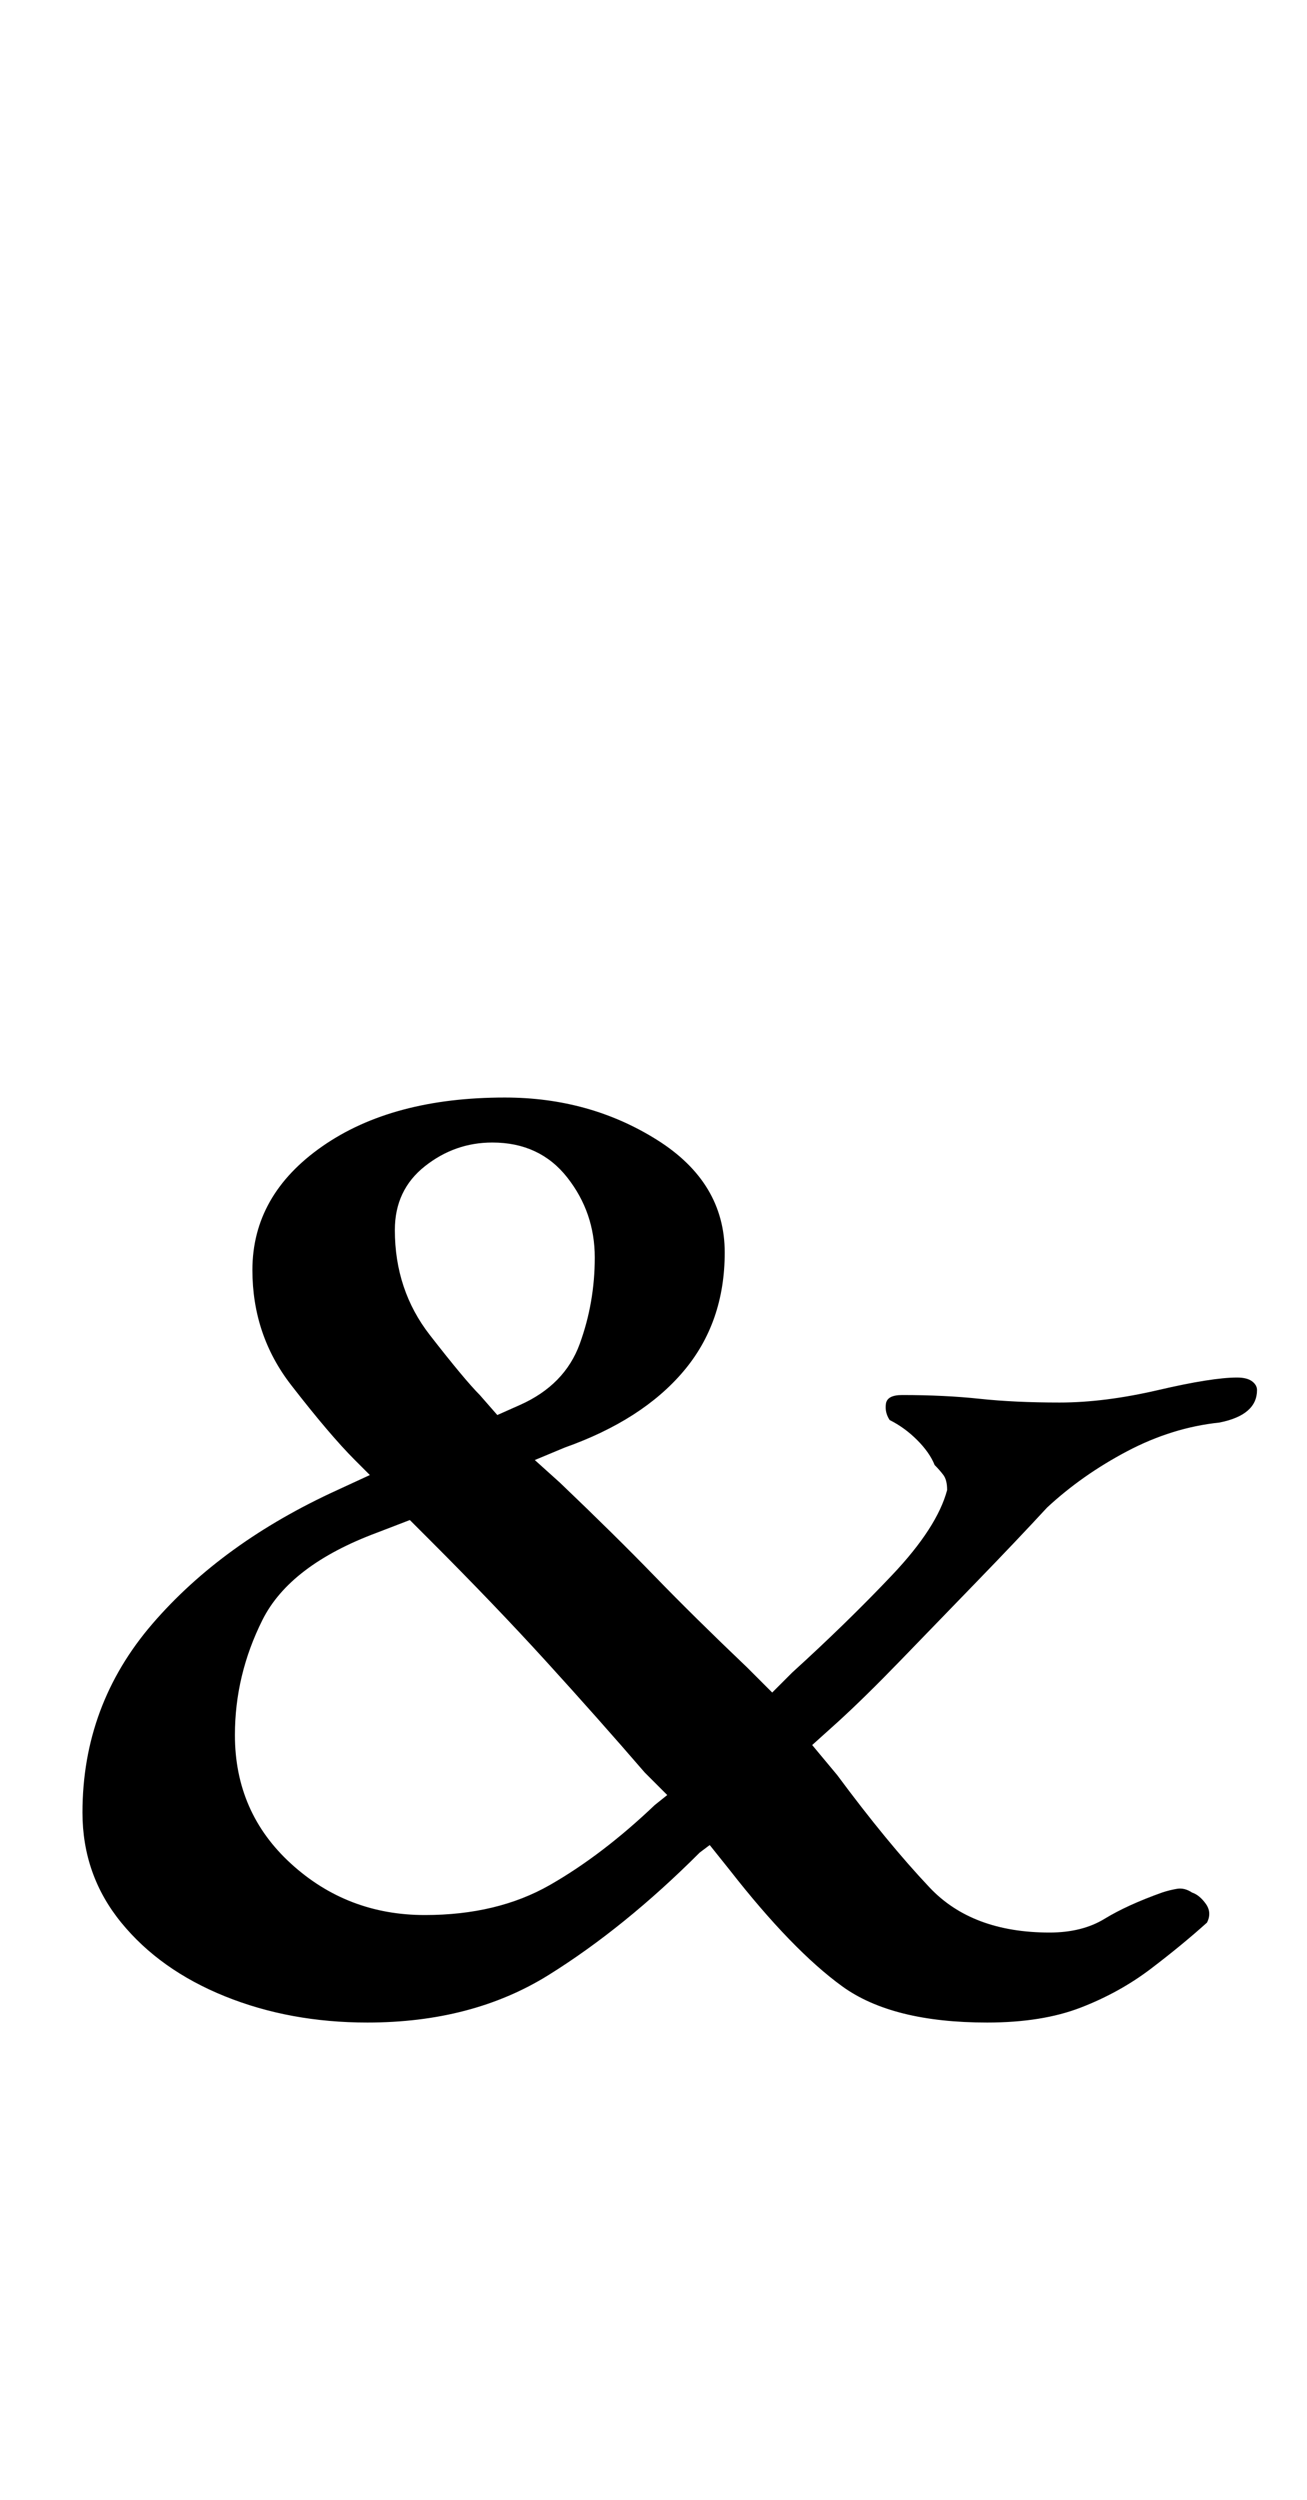 <?xml version="1.0" standalone="no"?>
<!DOCTYPE svg PUBLIC "-//W3C//DTD SVG 1.1//EN" "http://www.w3.org/Graphics/SVG/1.1/DTD/svg11.dtd" >
<svg xmlns="http://www.w3.org/2000/svg" xmlns:xlink="http://www.w3.org/1999/xlink" version="1.1" viewBox="-10 0 523 1000">
  <g transform="matrix(1 0 0 -1 0 800)">
   <path fill="currentColor"
d="M137 -9q-31 0 -57 10.5t-41.5 29.5t-15.5 44q0 43 28 75.5t74 53.5l13 6l-6 6q-10 10 -25.5 30t-15.5 46q0 30 28 49.5t73 19.5q34 0 61 -17t27 -45t-16.5 -47.5t-47.5 -30.5l-12 -5l10 -9q22 -21 38 -37.5t37 -36.5l10 -10l8 8q22 20 40 39t22 34q0 4 -1.5 6t-3.5 4
q-2 5 -7 10t-11 8q-2 3 -1.5 6.5t6.5 3.5q17 0 31 -1.5t32 -1.5t39.5 5t31.5 5q4 0 6 -1.5t2 -3.5q0 -10 -15 -13q-19 -2 -37 -11.5t-32 -22.5q-12 -13 -28 -29.5t-30.5 -31.5t-25.5 -25l-10 -9l10 -12q20 -27 37 -45t48 -18q13 0 22 5.5t23 10.5q3 1 6 1.5t6 -1.5
q3 -1 5.5 -4.5t0.5 -7.5q-10 -9 -22.5 -18.5t-28 -15.5t-37.5 -6q-38 0 -58 14.5t-45 46.5l-8 10l-4 -3q-30 -30 -60.5 -49t-72.5 -19zM160 34q29 0 50 12t42 32l5 4l-9 9q-19 22 -39.5 44.5t-46.5 48.5l-8 8l-13 -5q-35 -13 -46 -35t-11 -46q0 -31 22.5 -51.5t53.5 -20.5z
M189 234l9 4q18 8 24 24.5t6 34.5t-11 32t-30 14q-15 0 -27 -9.5t-12 -25.5q0 -24 14 -42t20 -24z" />
  </g>

</svg>
